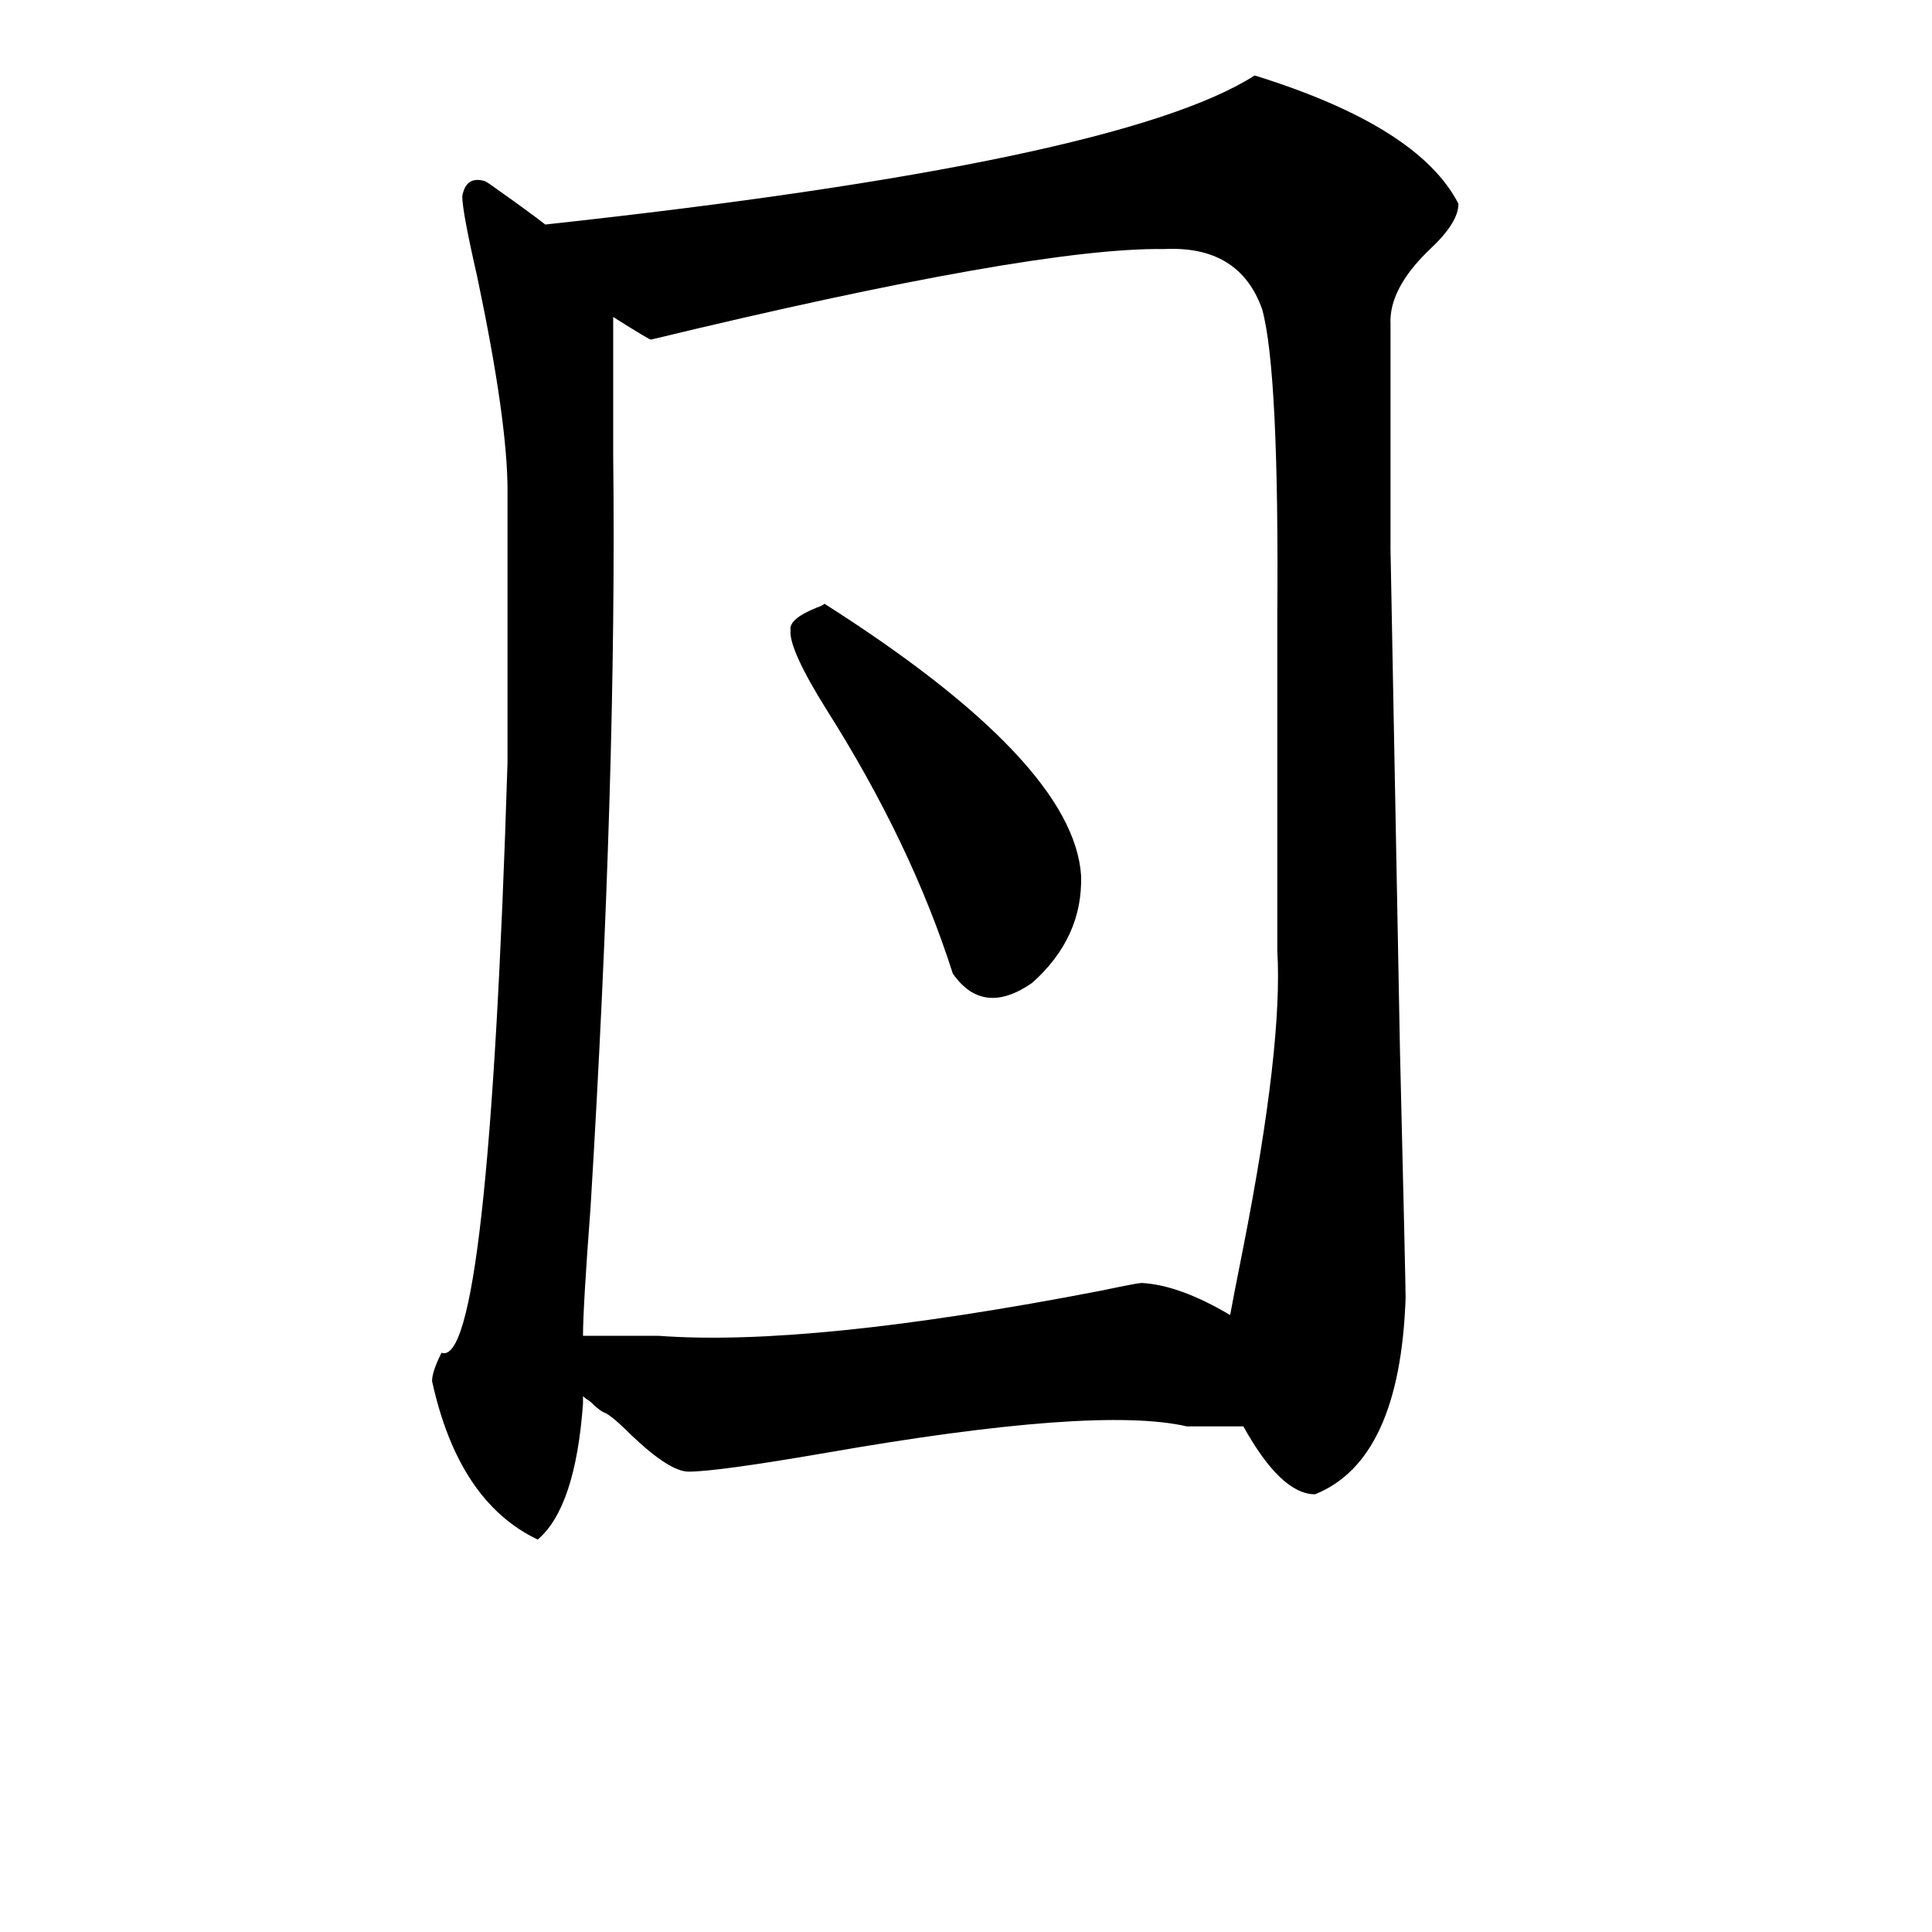<svg xmlns="http://www.w3.org/2000/svg" viewBox="0 -800 1024 1024">
	<path fill="#000000" d="M309 -92H349Q429 -86 584 -116Q603 -120 605 -120Q625 -119 652 -103Q654 -114 659 -139Q680 -246 677 -296V-473Q678 -603 669 -636Q657 -670 617 -668Q548 -669 345 -620Q344 -620 325 -632V-559Q327 -390 313 -160Q309 -107 309 -92ZM419 -466Q418 -472 433 -478Q436 -479 437 -480Q569 -396 573 -336Q574 -303 547 -279Q521 -261 505 -284Q483 -353 438 -424Q418 -456 419 -466ZM737 -628V-509Q738 -459 742 -244Q745 -120 745 -112Q742 -26 697 -8Q679 -8 659 -44H629Q581 -55 438 -30Q380 -20 365 -20Q355 -20 335 -39Q325 -49 321 -51Q318 -52 313 -57Q310 -59 309 -60V-56Q305 -1 285 16Q243 -4 229 -68Q229 -73 234 -83Q259 -74 269 -396V-540Q269 -577 253 -653Q245 -688 245 -696Q247 -707 257 -704Q259 -703 263 -700Q280 -688 289 -681Q593 -714 665 -760Q752 -733 773 -692Q773 -682 758 -668Q736 -647 737 -628Z"/>
</svg>